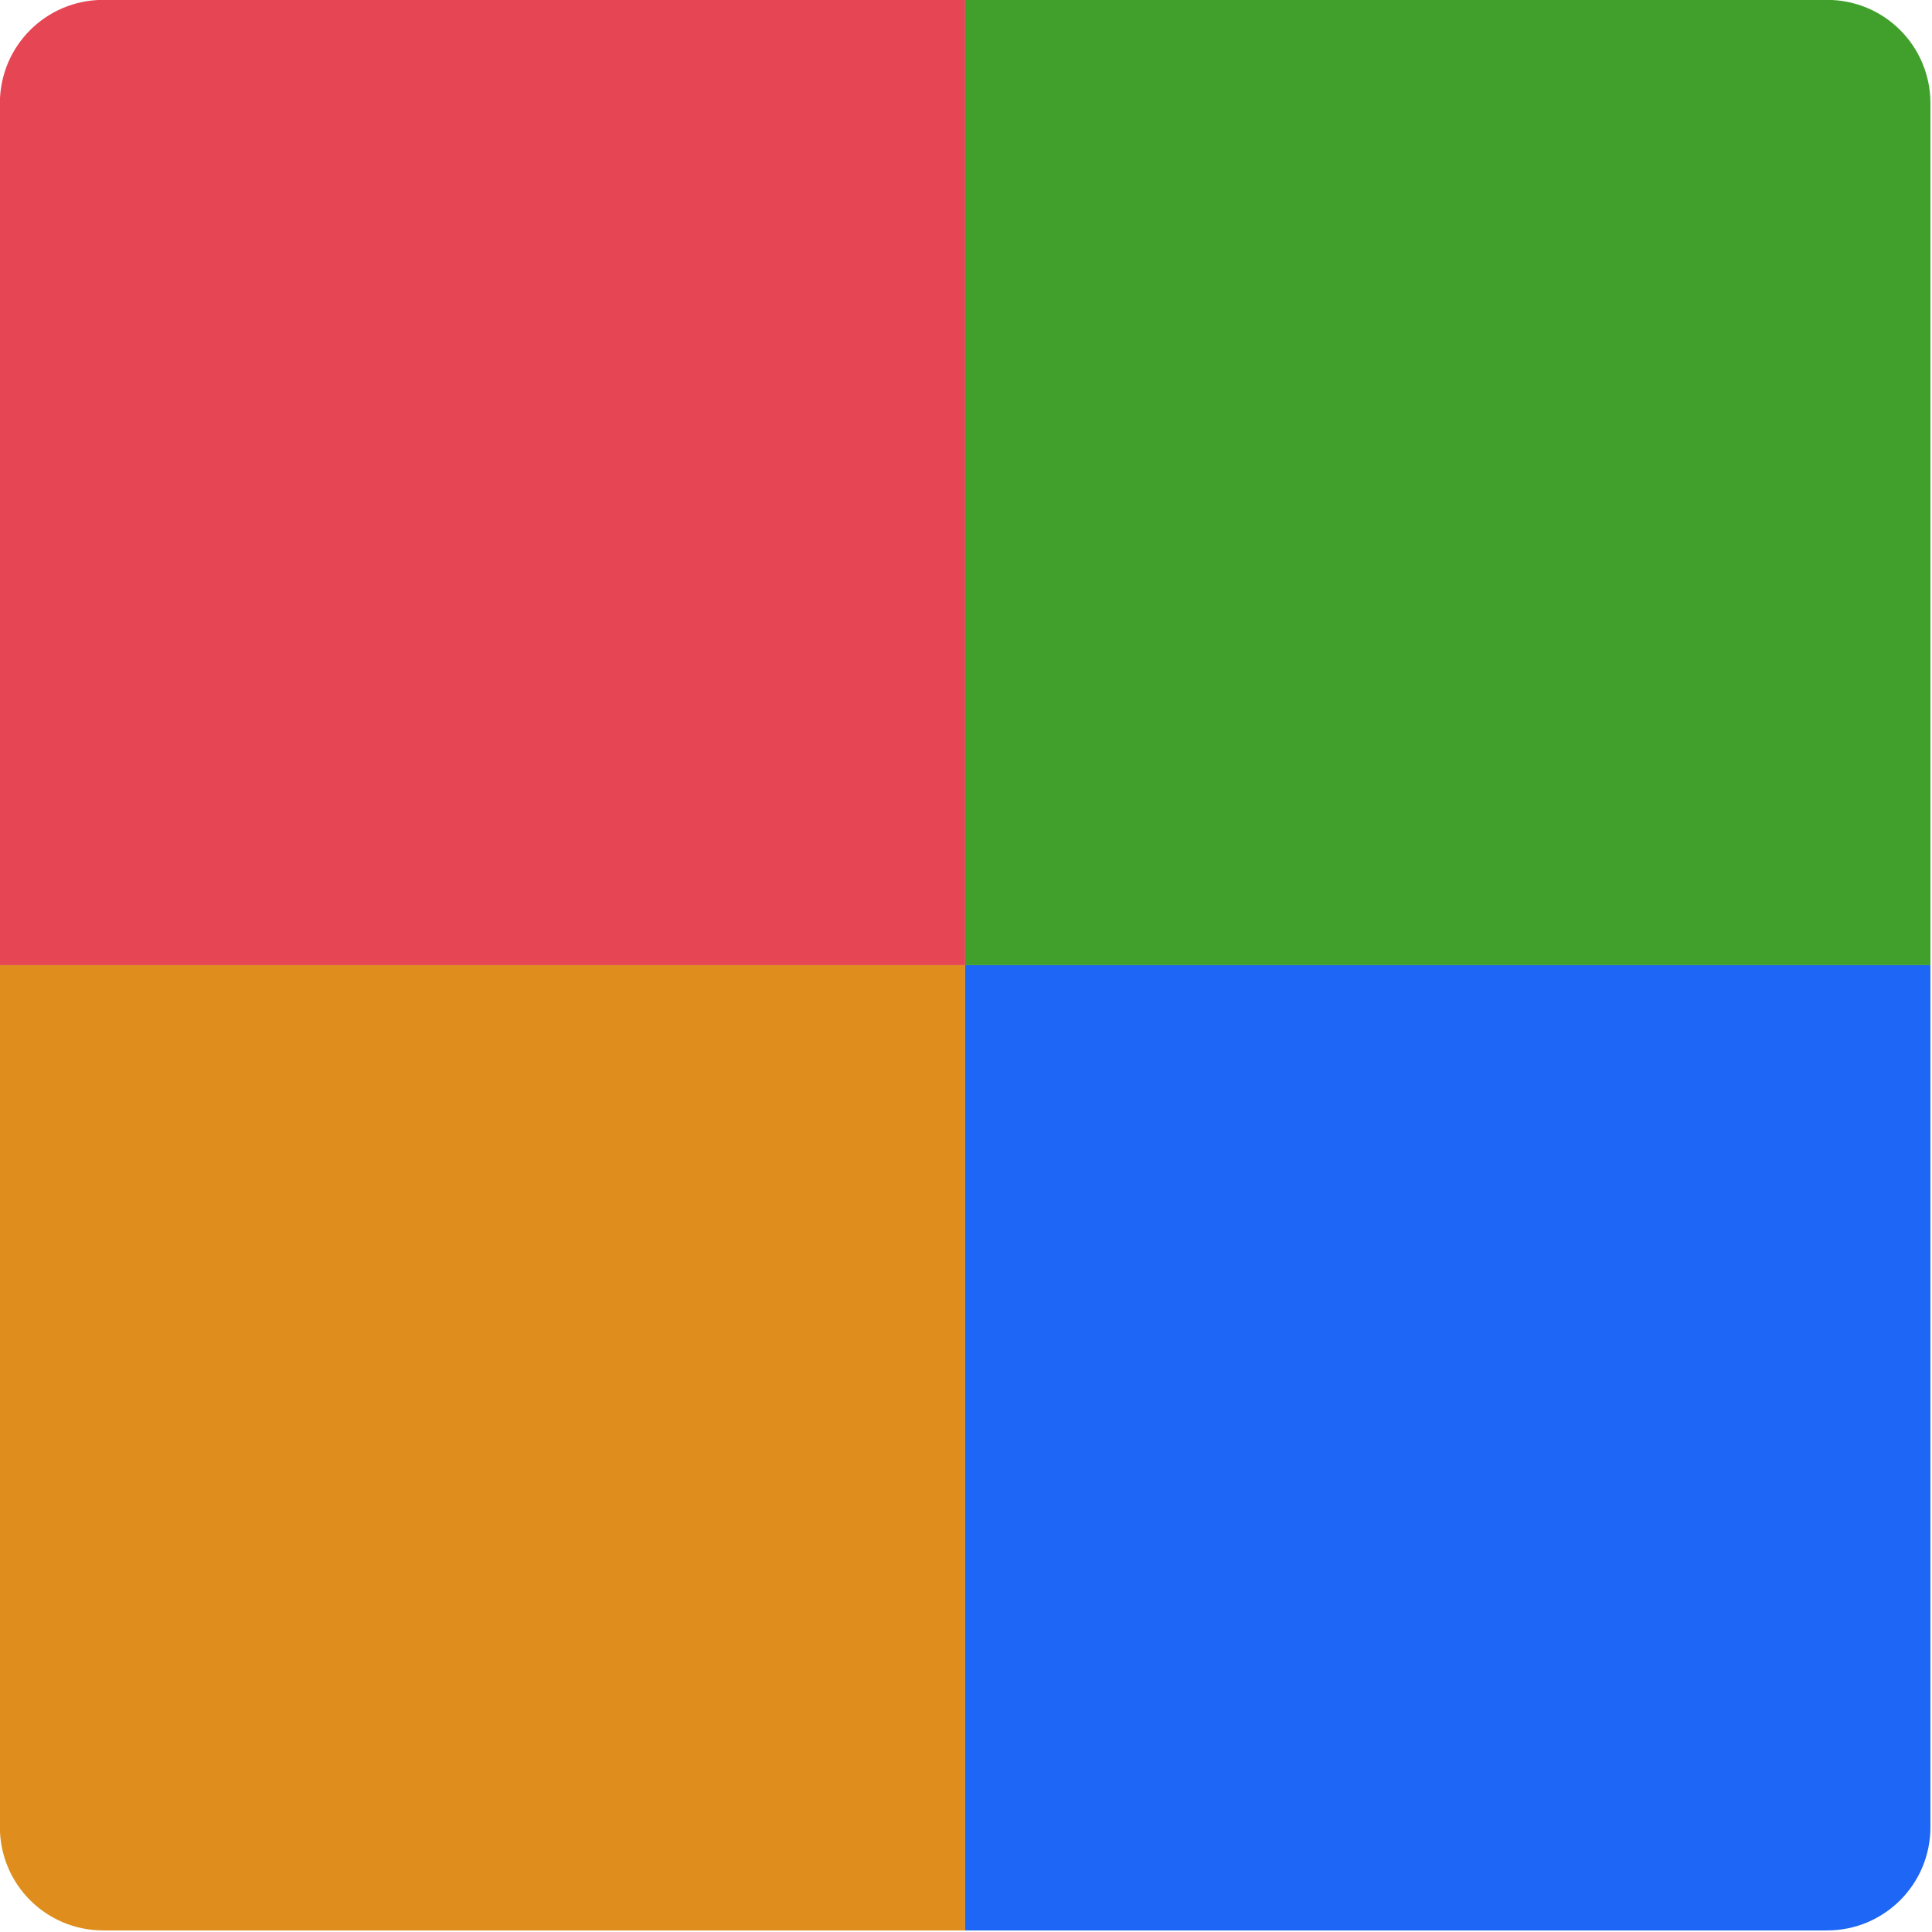 <svg xmlns="http://www.w3.org/2000/svg" width="16" height="16" version="1">
 <g transform="matrix(.571 0 0 .571 -1.143 -1.143)">
  <path fill="#e64553" d="m16 2h-12.5c-0.831 0-1.5 0.669-1.5 1.5v12.5h14z"/>
  <path fill="#40a02b" d="m16 2h12.5c0.831 0 1.5 0.669 1.5 1.5v12.5h-14z"/>
  <path fill="#df8e1d" d="m16 30h-12.5c-0.831 0-1.5-0.669-1.5-1.5v-12.5h14z"/>
  <path fill="#1e66f5" d="m16 30h12.5c0.831 0 1.5-0.669 1.5-1.5v-12.5h-14z"/>
 </g>
</svg>
